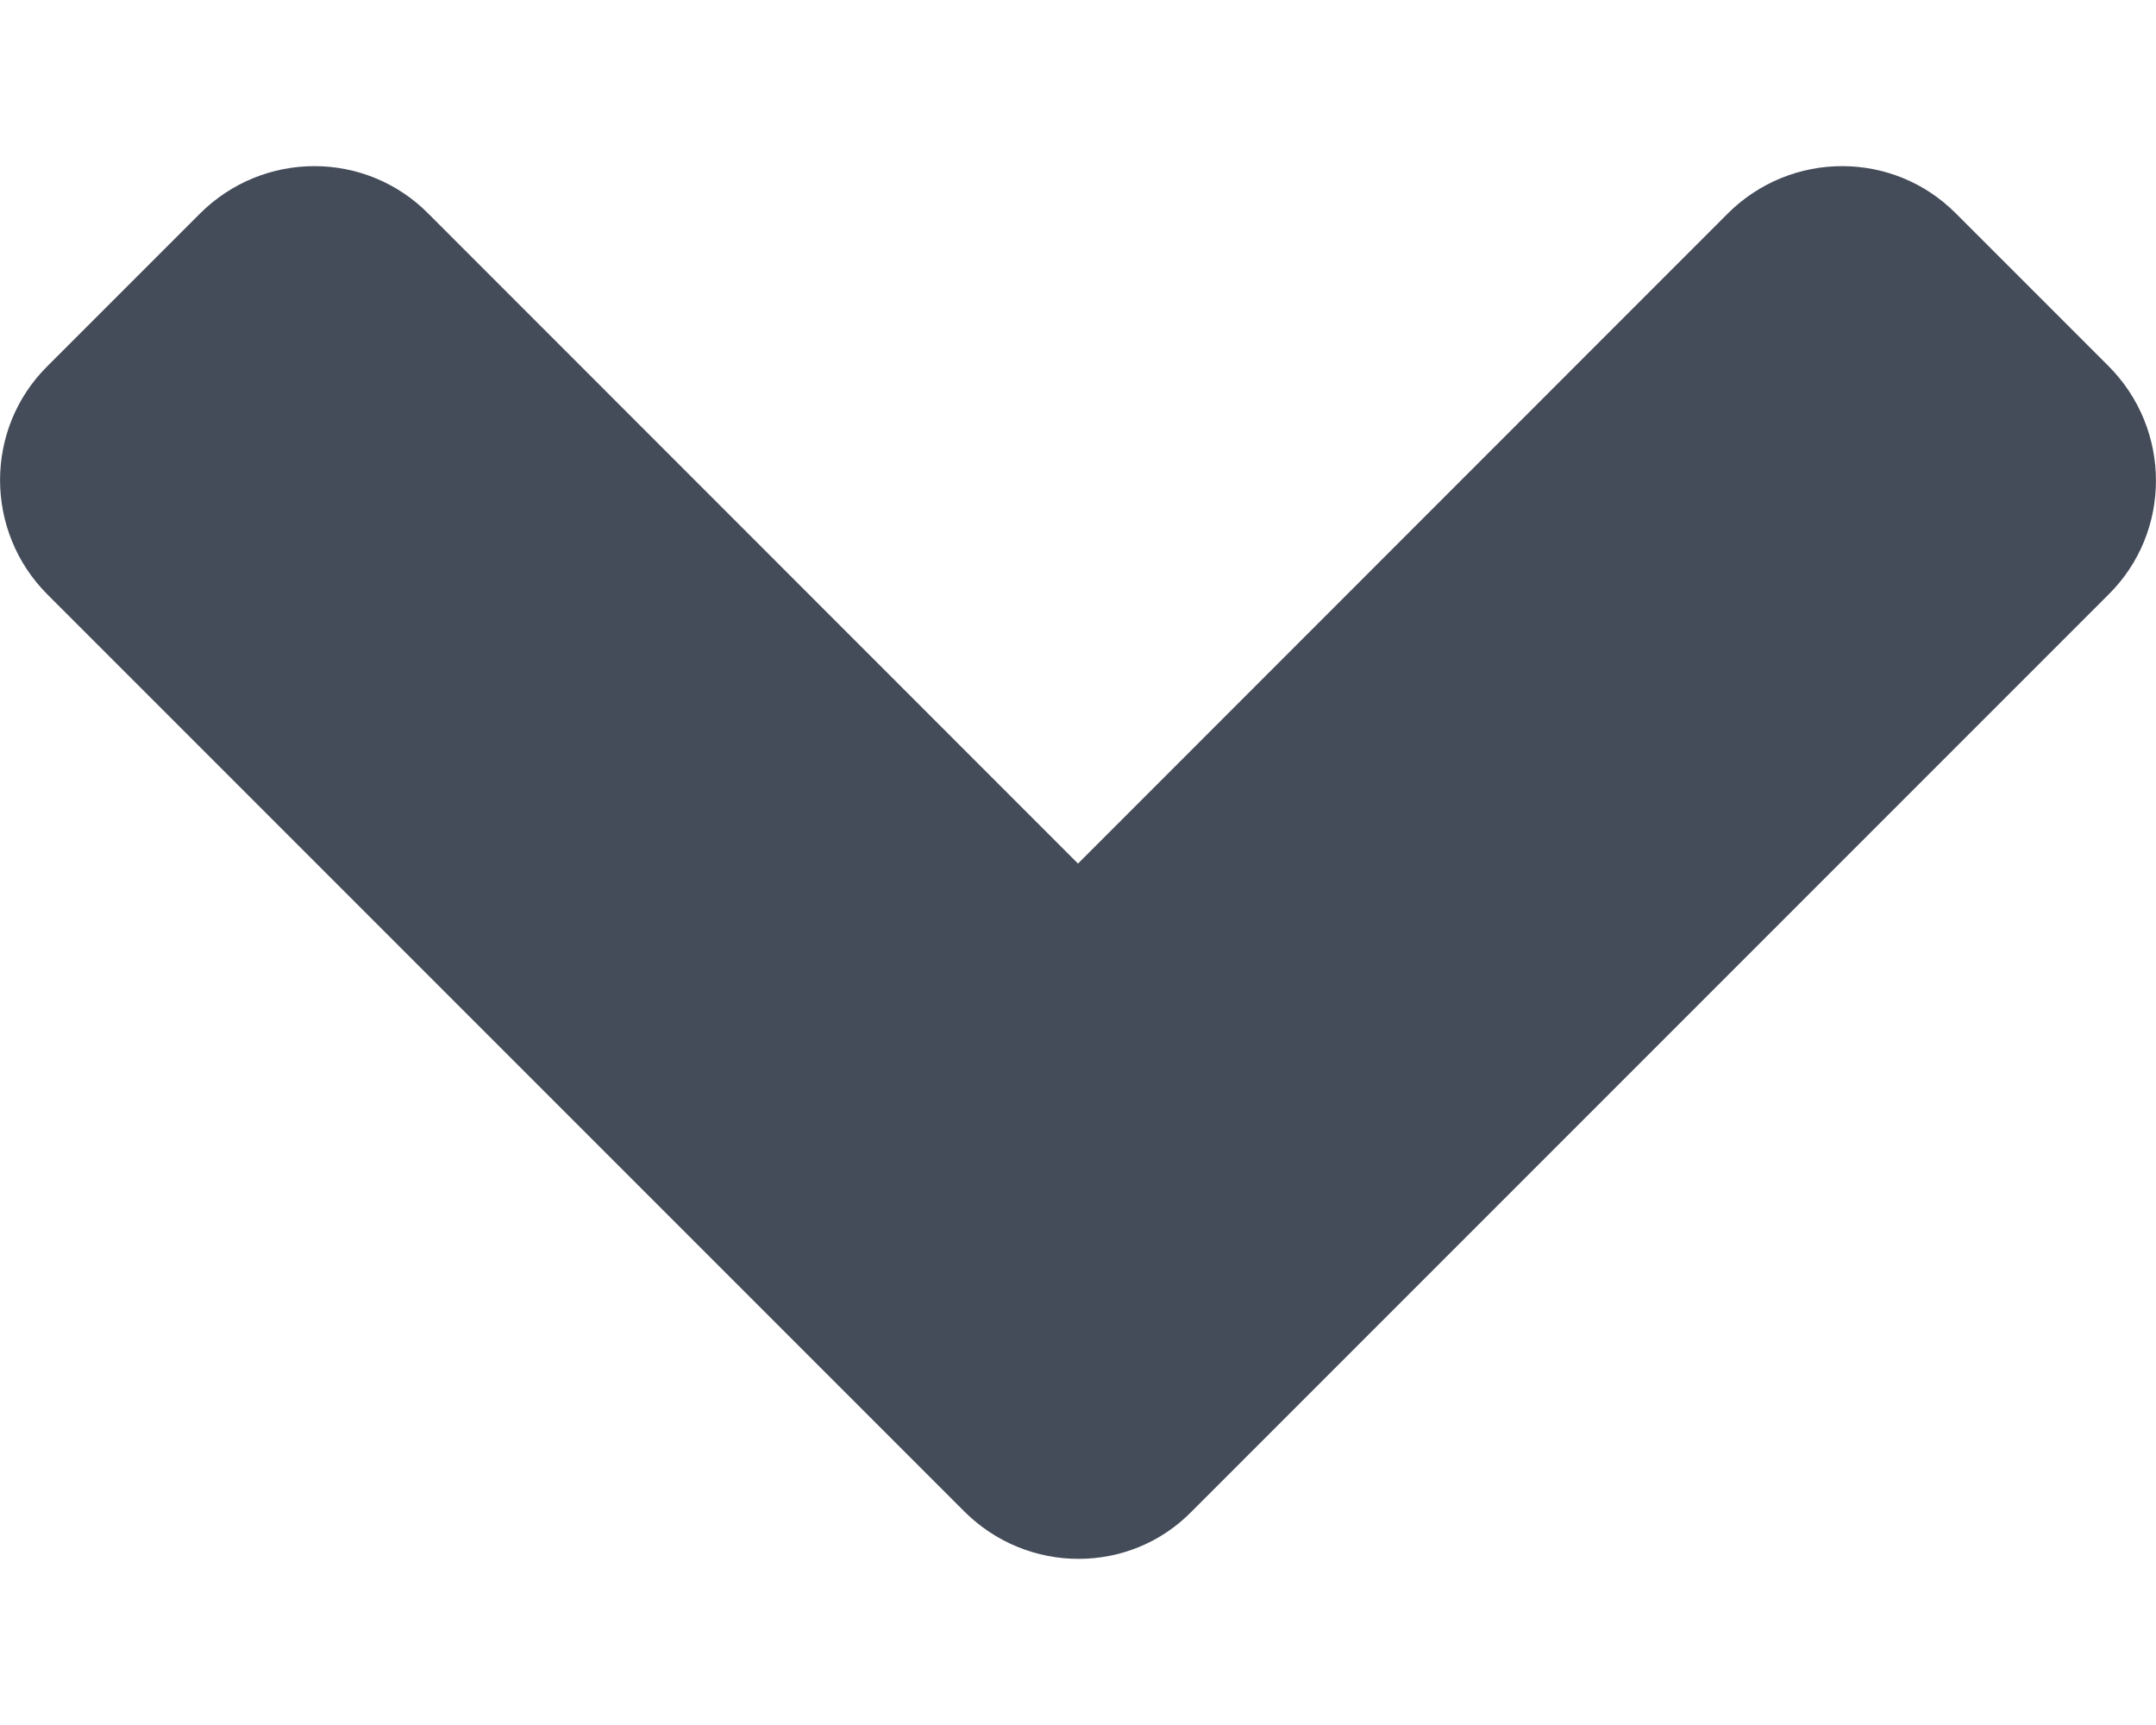<svg width="10" height="8" viewBox="0 0 10 8" fill="none" xmlns="http://www.w3.org/2000/svg">
<path d="M4.472 7.009L0.22 2.757C-0.073 2.464 -0.073 1.988 0.22 1.698L0.927 0.991C1.221 0.697 1.696 0.697 1.987 0.991L5 4.005L8.013 0.991C8.307 0.697 8.782 0.697 9.073 0.991L9.78 1.698C10.073 1.992 10.073 2.467 9.78 2.757L5.528 7.009C5.241 7.303 4.766 7.303 4.472 7.009Z" fill="#444B59"/>
</svg>
